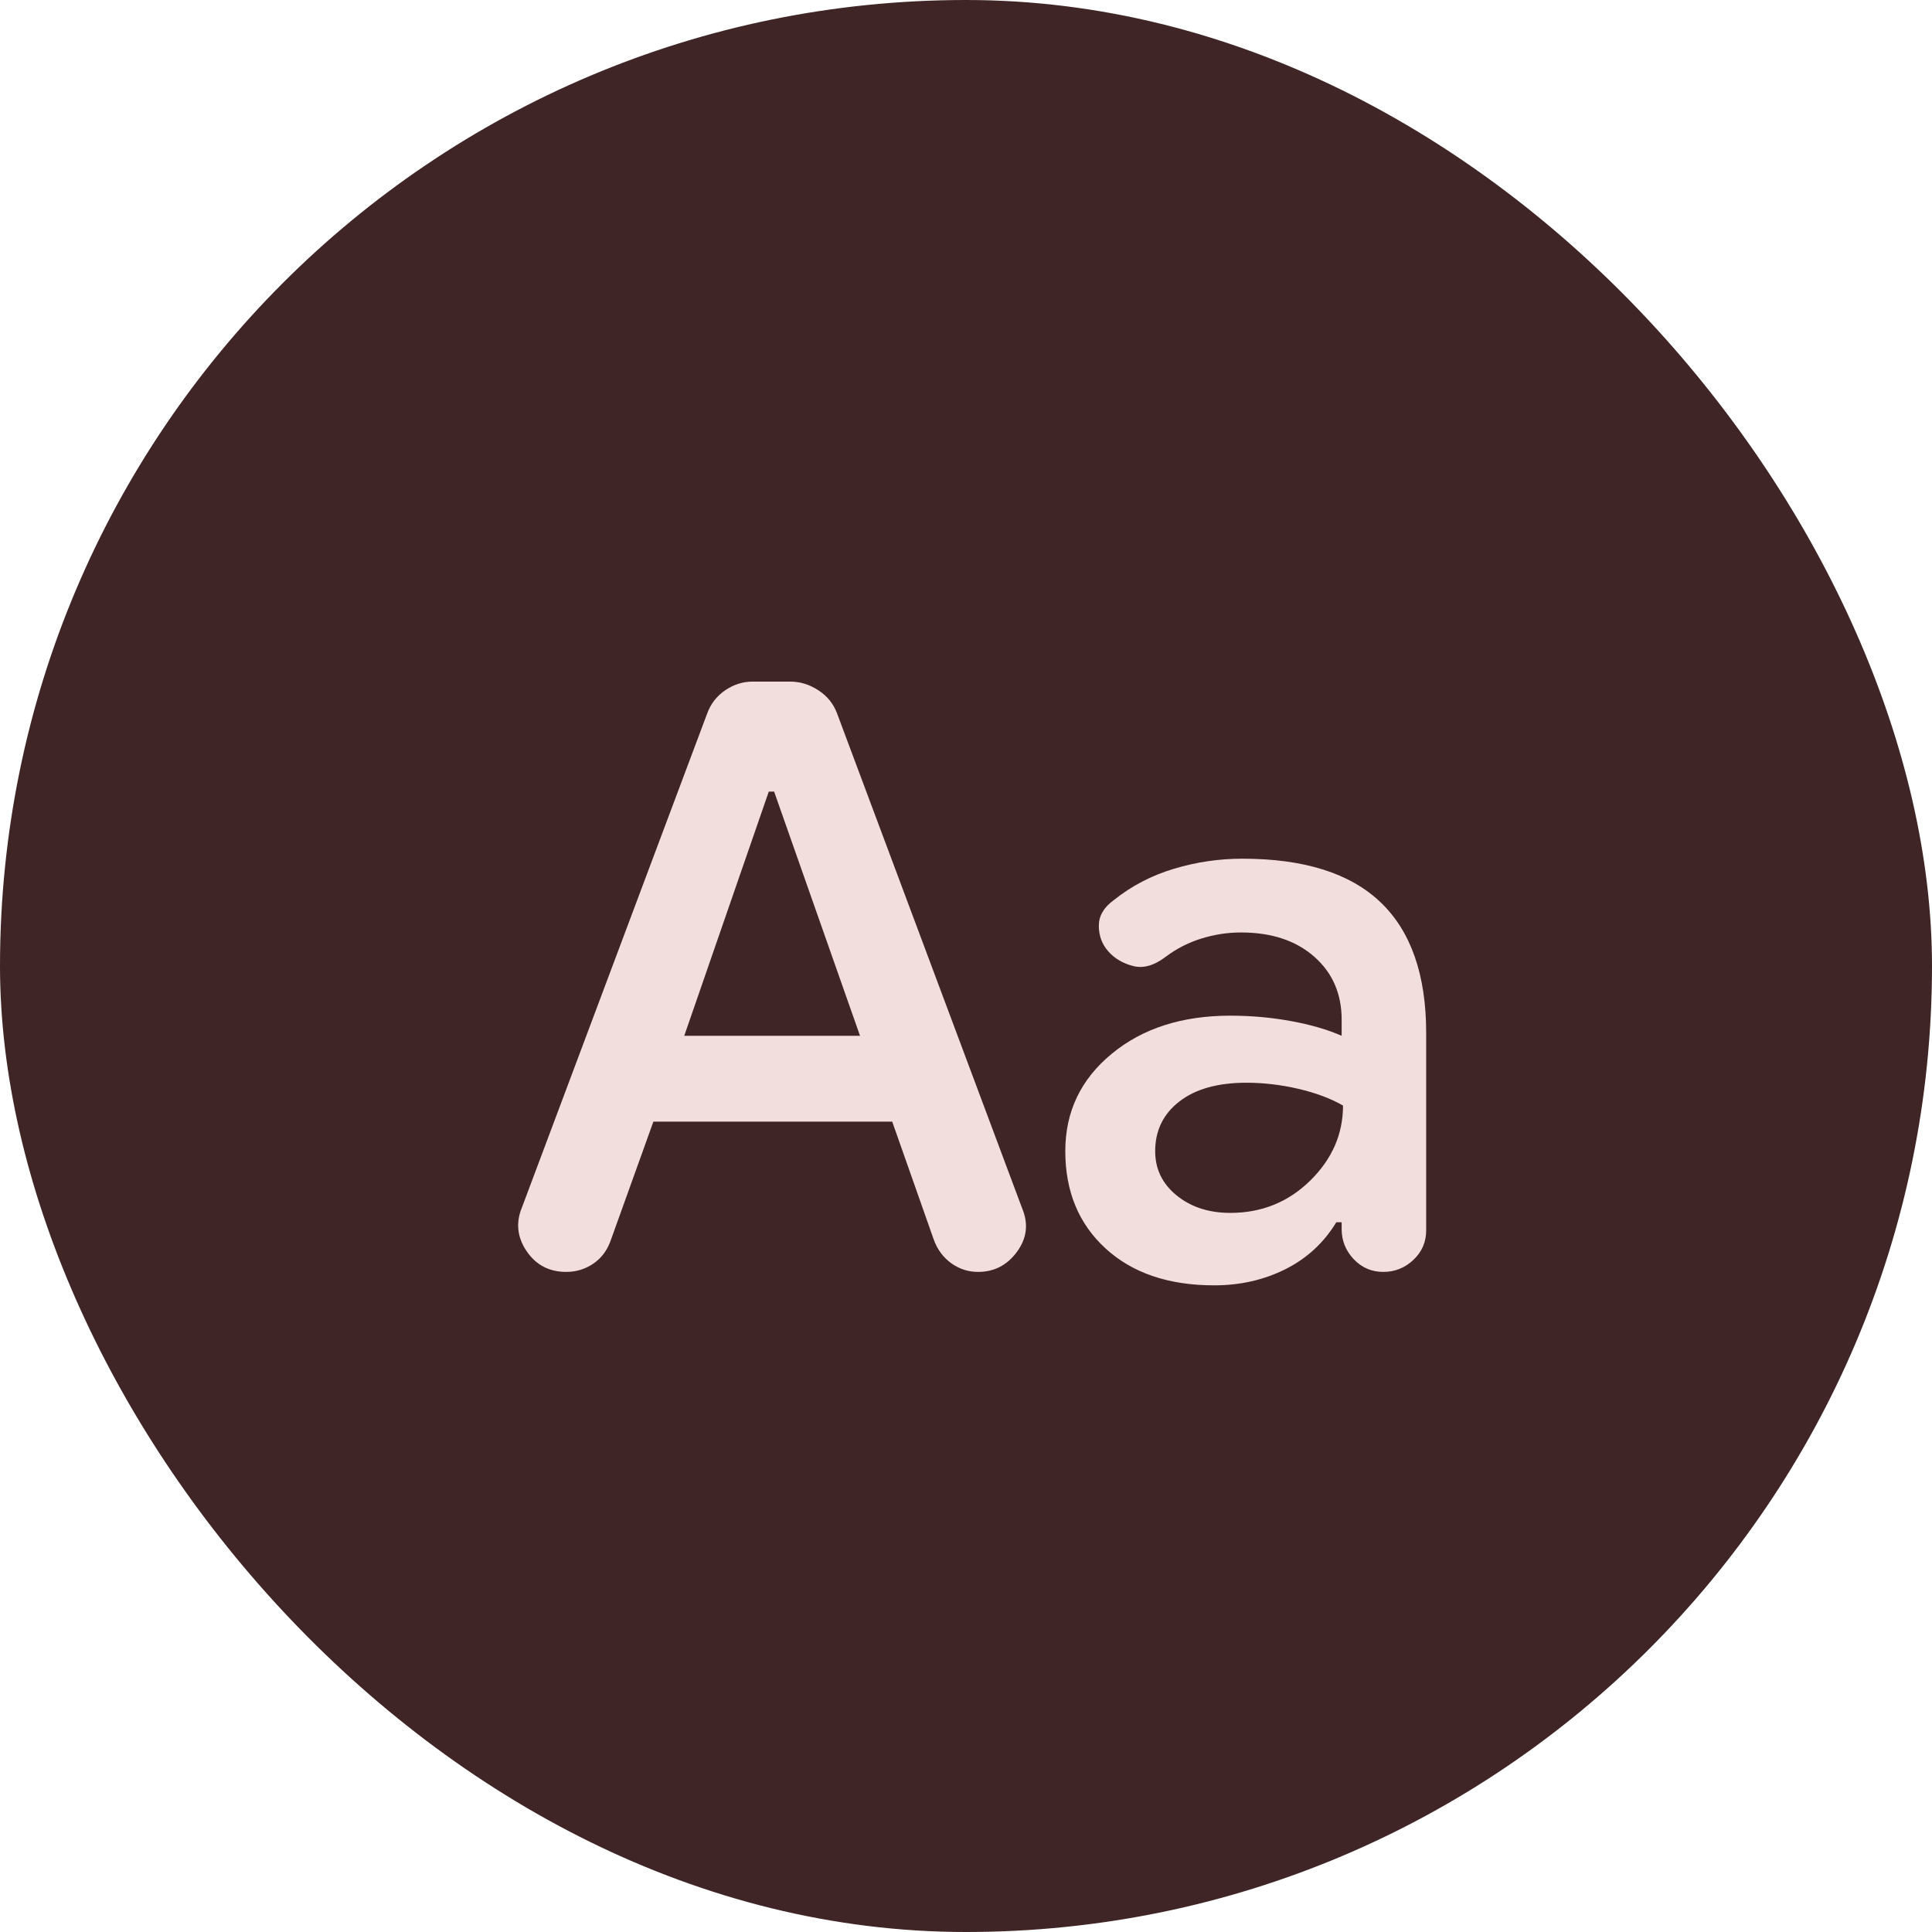 <svg width="48" height="48" viewBox="0 0 48 48" fill="none" xmlns="http://www.w3.org/2000/svg">
<rect width="48" height="48" rx="24" fill="#3F2525"/>
<mask id="mask0_1_3592" style="mask-type:alpha" maskUnits="userSpaceOnUse" x="8" y="8" width="32" height="32">
<rect x="8" y="8" width="32" height="32" fill="#D9D9D9"/>
</mask>
<g mask="url(#mask0_1_3592)">
<path d="M16.233 27.867L15.167 30.834C15.078 31.078 14.933 31.267 14.733 31.4C14.533 31.534 14.311 31.6 14.067 31.6C13.644 31.6 13.317 31.428 13.083 31.084C12.85 30.739 12.811 30.378 12.967 30L17.567 17.734C17.655 17.489 17.805 17.295 18.017 17.15C18.228 17.006 18.456 16.934 18.7 16.934H19.633C19.878 16.934 20.111 17.006 20.333 17.15C20.555 17.295 20.711 17.489 20.8 17.734L25.4 30.034C25.555 30.411 25.511 30.767 25.267 31.1C25.022 31.434 24.7 31.6 24.3 31.6C24.055 31.6 23.833 31.528 23.633 31.384C23.433 31.239 23.289 31.045 23.2 30.8L22.167 27.867H16.233ZM17 25.734H21.367L19.233 19.667H19.1L17 25.734ZM30.167 31.934C29.033 31.934 28.133 31.628 27.467 31.017C26.8 30.406 26.467 29.6 26.467 28.6C26.467 27.622 26.85 26.817 27.617 26.184C28.383 25.55 29.367 25.234 30.567 25.234C31.078 25.234 31.578 25.278 32.067 25.367C32.556 25.456 32.978 25.578 33.333 25.734V25.334C33.333 24.689 33.105 24.167 32.65 23.767C32.194 23.367 31.589 23.167 30.833 23.167C30.5 23.167 30.172 23.217 29.85 23.317C29.528 23.417 29.233 23.567 28.967 23.767C28.678 23.989 28.405 24.067 28.15 24C27.894 23.934 27.689 23.811 27.533 23.634C27.378 23.456 27.3 23.245 27.3 23C27.3 22.756 27.422 22.545 27.667 22.367C28.111 22.011 28.611 21.75 29.167 21.584C29.722 21.417 30.289 21.334 30.867 21.334C32.4 21.334 33.544 21.695 34.3 22.417C35.056 23.139 35.433 24.223 35.433 25.667V30.567C35.433 30.856 35.328 31.1 35.117 31.3C34.906 31.5 34.656 31.6 34.367 31.6C34.078 31.6 33.833 31.495 33.633 31.284C33.433 31.073 33.333 30.823 33.333 30.534V30.367H33.2C32.889 30.878 32.467 31.267 31.933 31.534C31.4 31.8 30.811 31.934 30.167 31.934ZM30.567 30.134C31.344 30.134 32.005 29.867 32.55 29.334C33.094 28.8 33.367 28.178 33.367 27.467C33.056 27.289 32.683 27.15 32.25 27.05C31.817 26.95 31.389 26.9 30.967 26.9C30.256 26.9 29.7 27.056 29.3 27.367C28.9 27.678 28.7 28.089 28.7 28.6C28.7 29.045 28.878 29.411 29.233 29.7C29.589 29.989 30.033 30.134 30.567 30.134Z" fill="#F3DEDE"/>
</g>
</svg>
